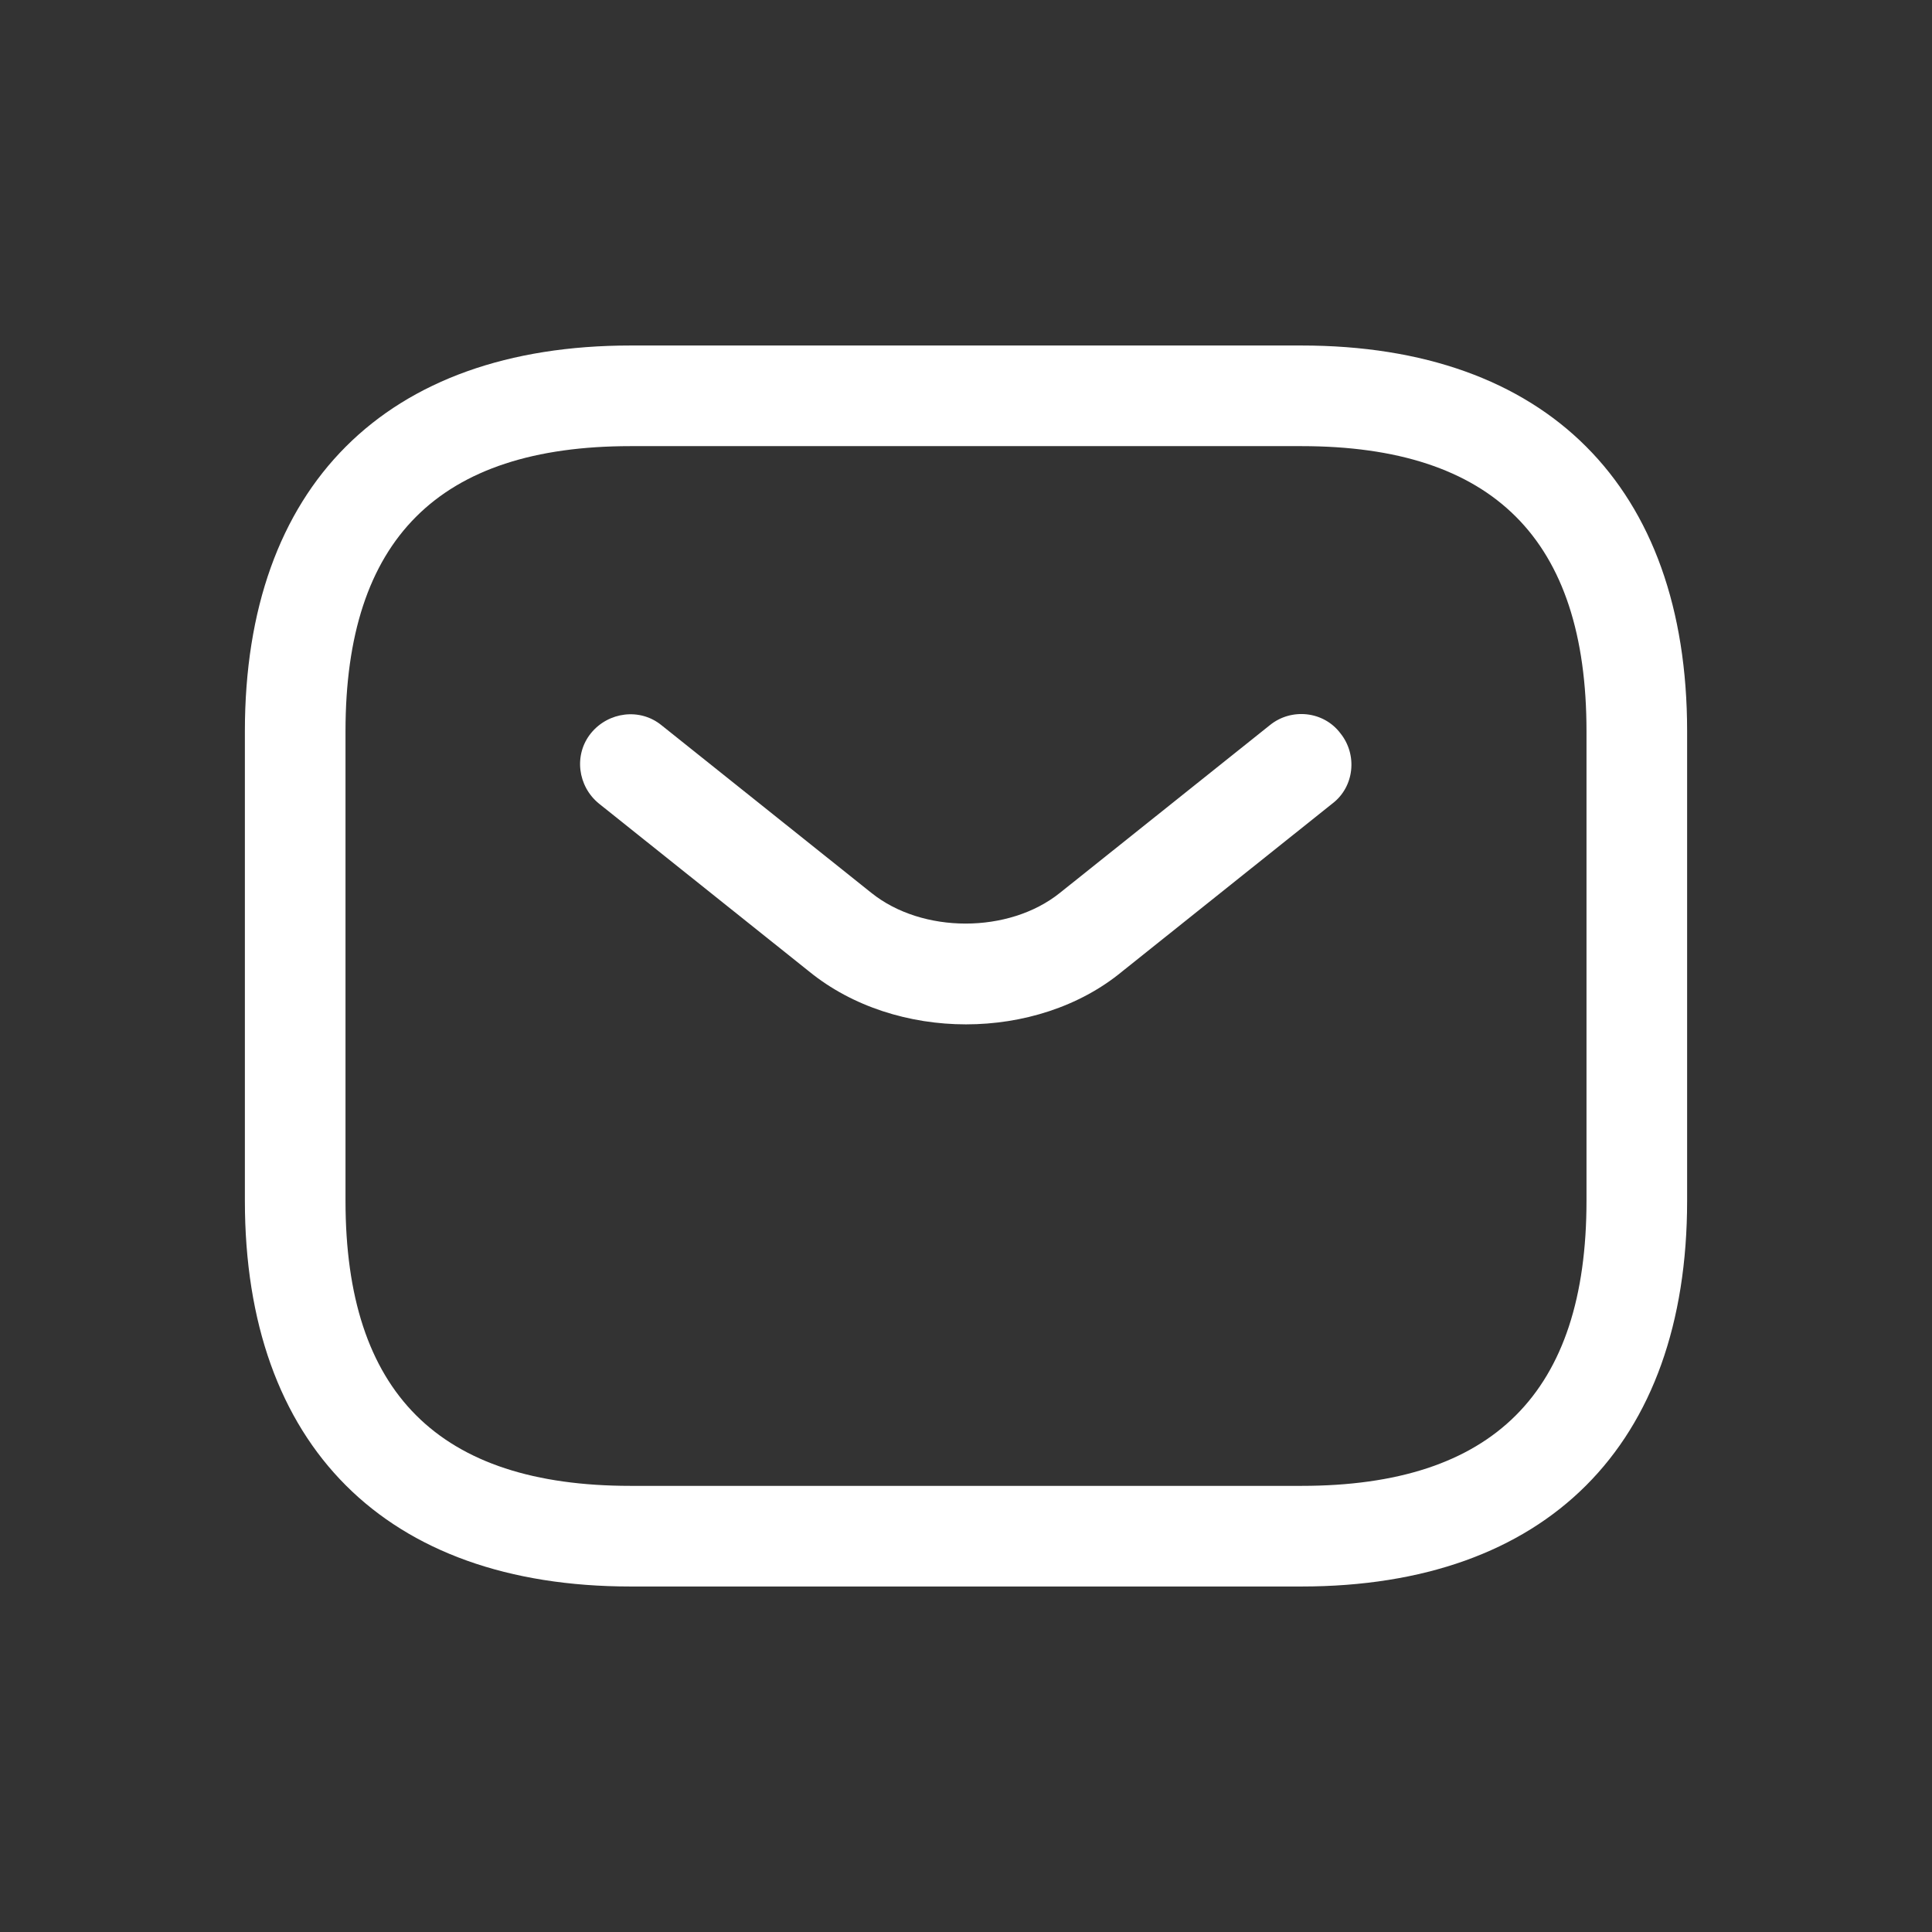 <svg width="24" height="24" viewBox="0 0 24 24" fill="none" xmlns="http://www.w3.org/2000/svg">
<rect x="0" y="0" width="24" height="24" fill="#333333" stroke="none"/>
<path d="M16.167 19.708H7.833C4.792 19.708 3.042 17.958 3.042 14.917V9.083C3.042 6.042 4.792 4.292 7.833 4.292H16.167C19.208 4.292 20.958 6.042 20.958 9.083V14.917C20.958 17.958 19.208 19.708 16.167 19.708ZM7.833 5.542C5.45 5.542 4.292 6.7 4.292 9.083V14.917C4.292 17.3 5.45 18.458 7.833 18.458H16.167C18.55 18.458 19.708 17.3 19.708 14.917V9.083C19.708 6.7 18.55 5.542 16.167 5.542H7.833Z" fill="white"/>
<path d="M12 12.725C11.3 12.725 10.591 12.508 10.05 12.067L7.441 9.983C7.175 9.767 7.125 9.375 7.341 9.108C7.558 8.842 7.95 8.792 8.216 9.008L10.825 11.092C11.458 11.6 12.533 11.6 13.166 11.092L15.775 9.008C16.041 8.792 16.442 8.833 16.65 9.108C16.866 9.375 16.825 9.775 16.55 9.983L13.941 12.067C13.408 12.508 12.7 12.725 12 12.725Z" fill="white"/>
</svg>
